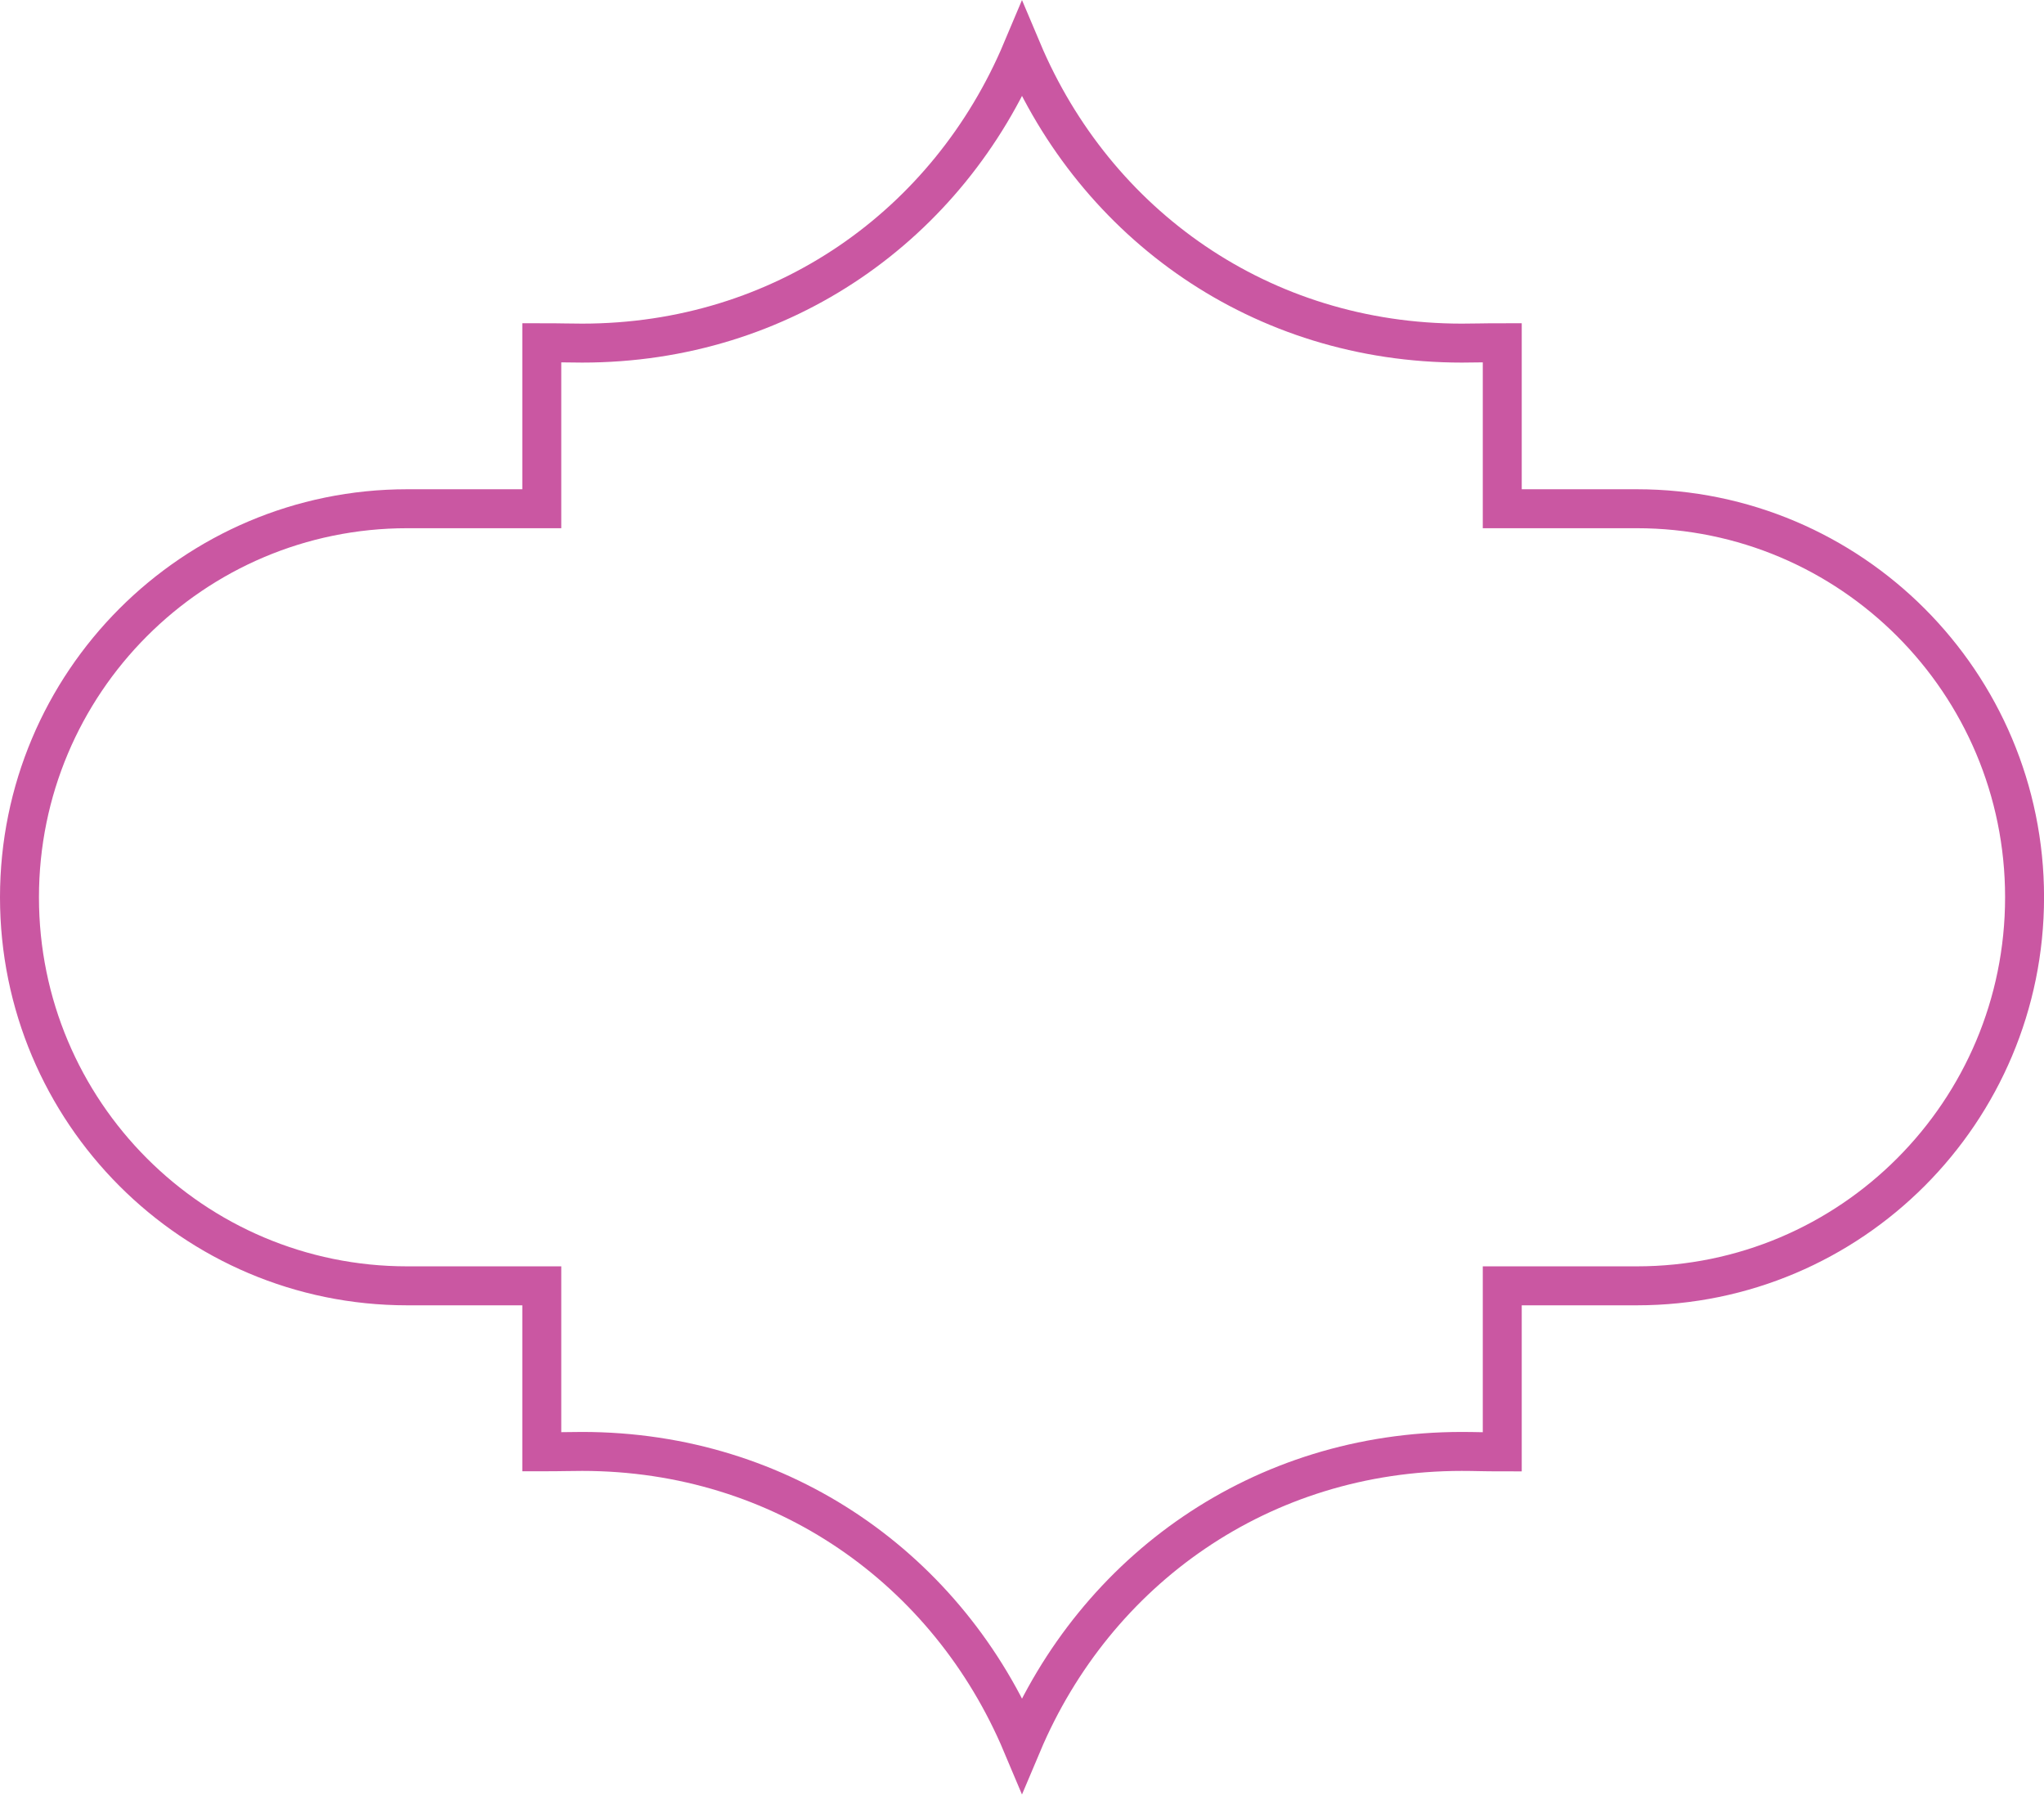 <svg id="Layer_1" data-name="Layer 1" xmlns="http://www.w3.org/2000/svg" width="839.5" height="736.93" viewBox="0 0 839.5 736.93" preserveAspectRatio="xMidYMid meet"><defs><style>.cls-1{fill:none;stroke:#ca57a2;stroke-miterlimit:10;stroke-width:16px;}</style></defs><title>outline_bg</title><path class="cls-1" d="M617,596.19V528h55.26c88,0,159.26-71.45,159.26-159.57S760.21,208.9,672.24,208.9H617V140.73c-7.8,0-11,.16-16.58.16C518,140.89,450,92.29,419.75,20.61c-30.2,71.68-98.23,120.28-180.65,120.28-5.59,0-8.78-.16-16.58-.16V208.9H167.26C79.29,208.9,8,280.34,8,368.46S79.29,528,167.26,528h55.26v68.16c7.8,0,11-.16,16.58-.16,82.42,0,150.45,48.6,180.65,120.29C450,644.63,518,596,600.4,596,606,596,609.18,596.19,617,596.19Z"/></svg>